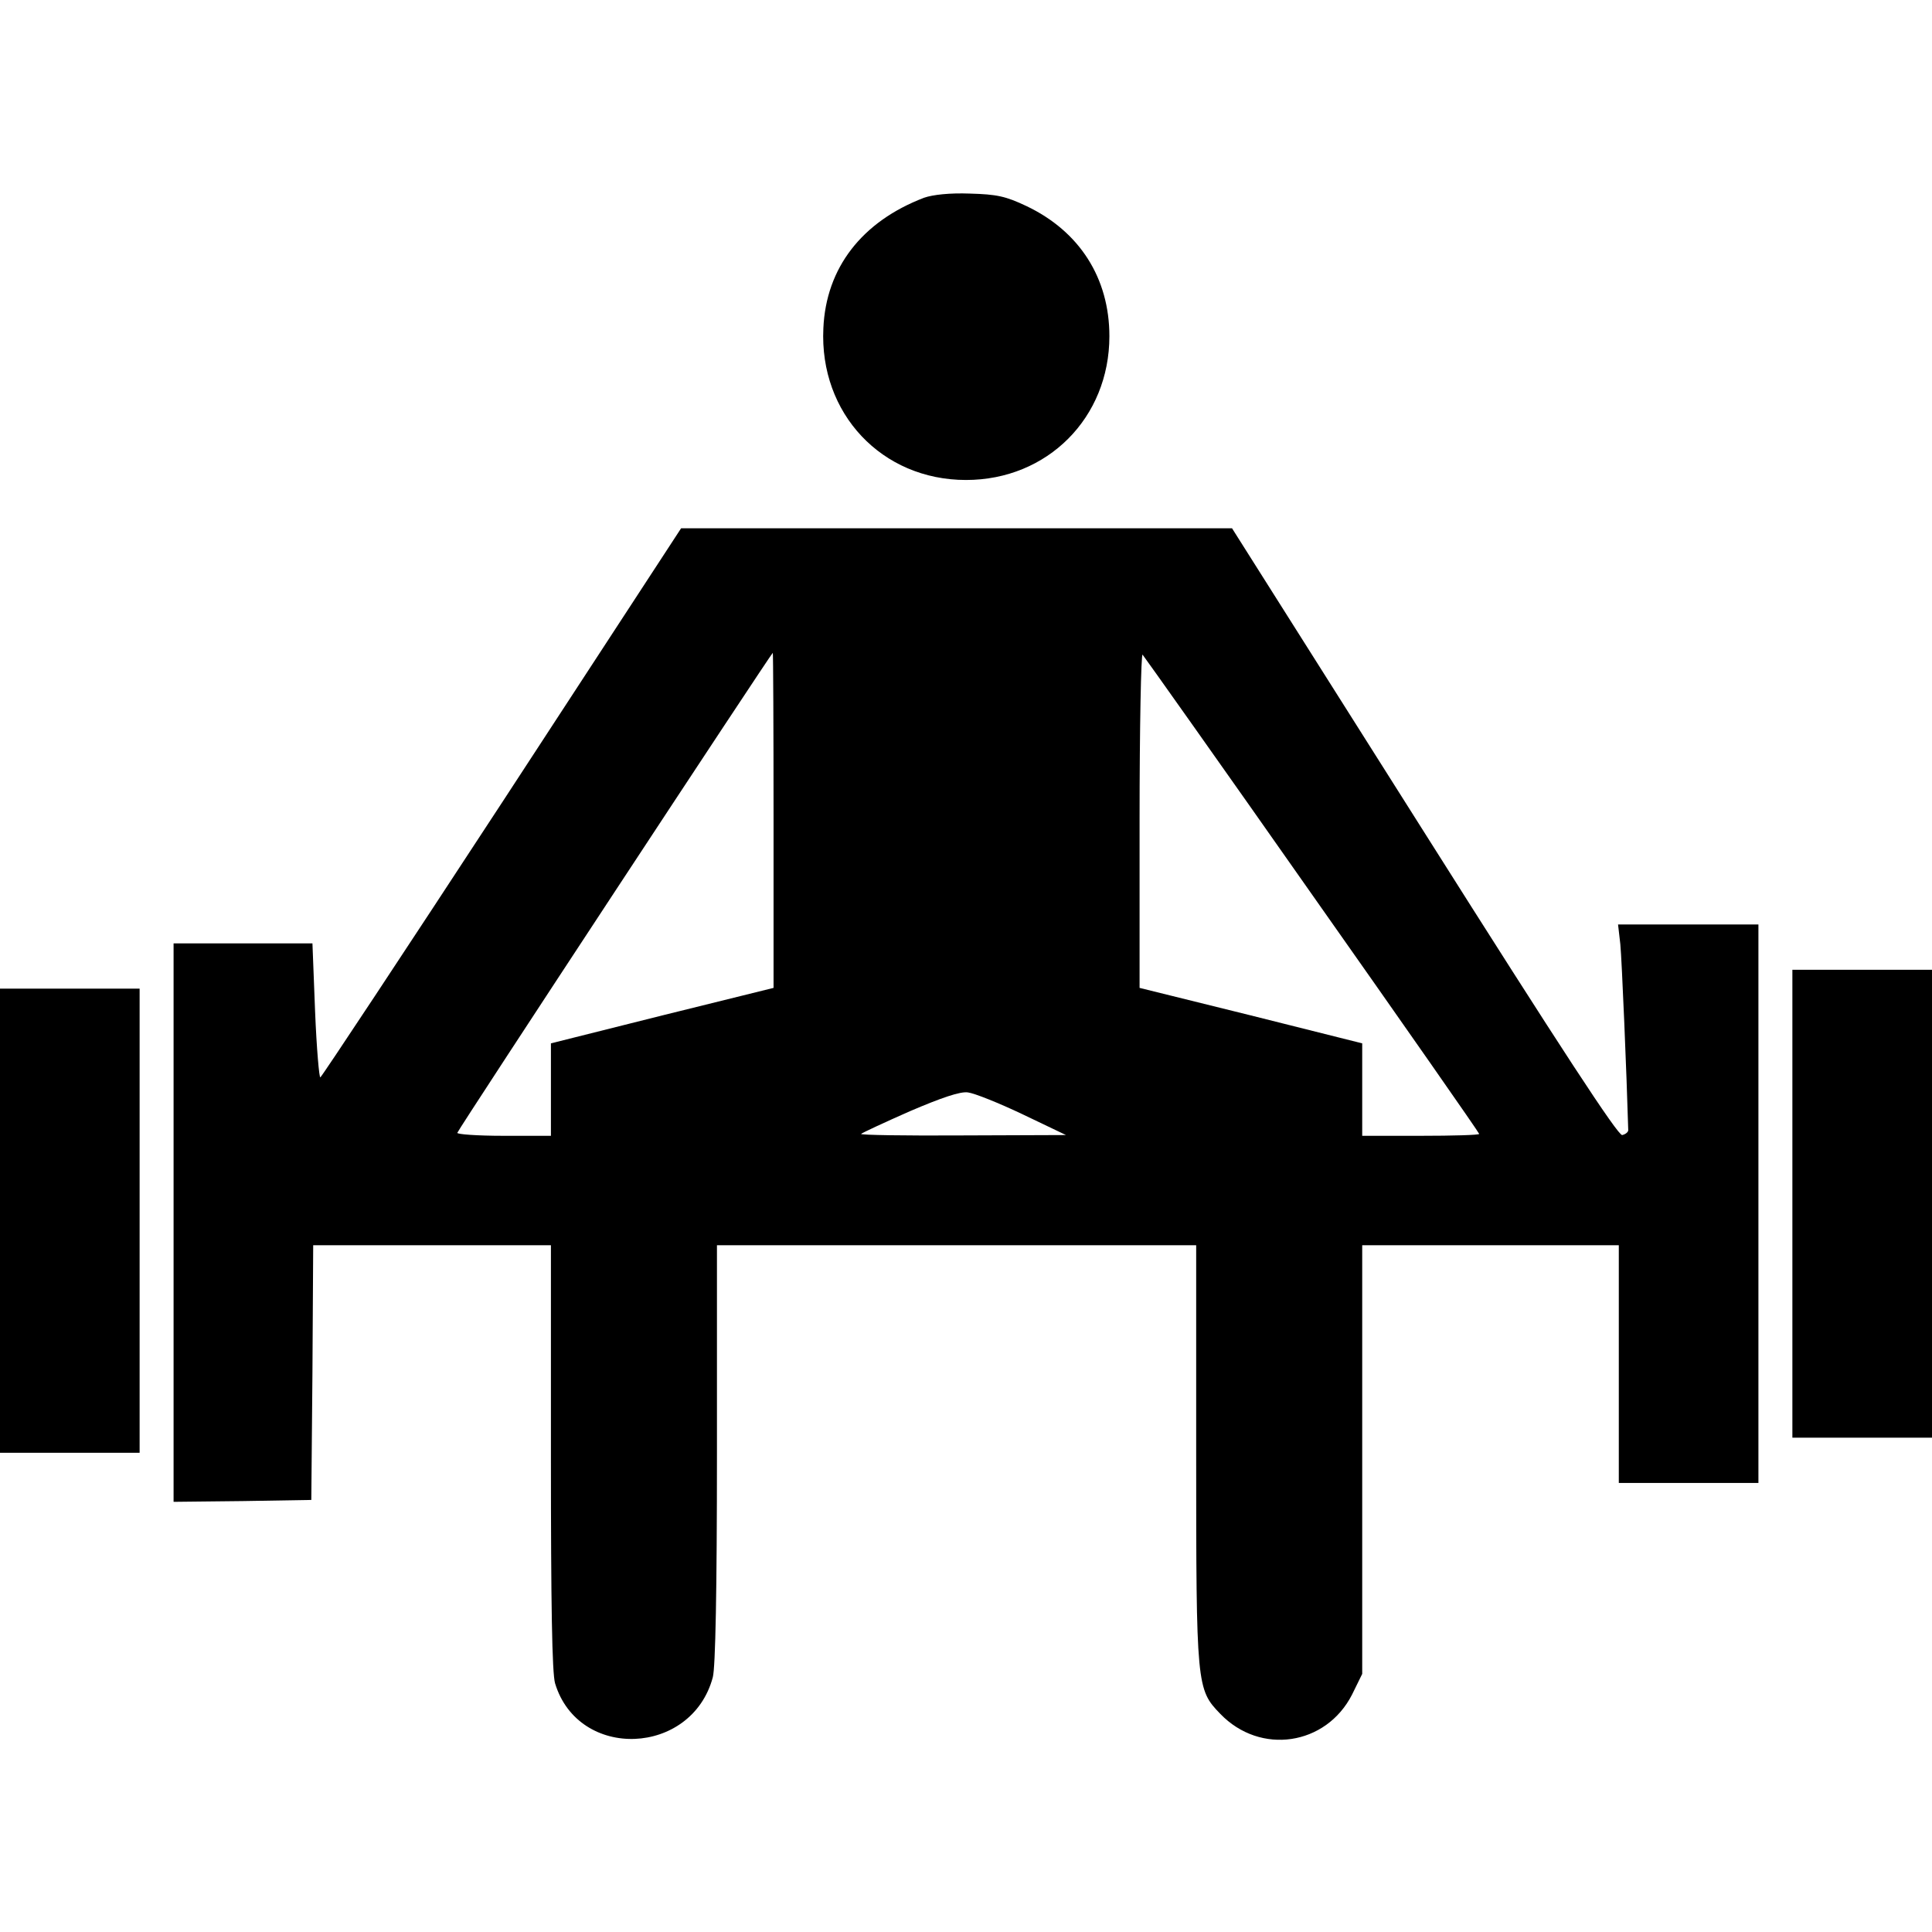 <?xml version="1.0" standalone="no"?>
<!DOCTYPE svg PUBLIC "-//W3C//DTD SVG 20010904//EN"
 "http://www.w3.org/TR/2001/REC-SVG-20010904/DTD/svg10.dtd">
<svg version="1.0" xmlns="http://www.w3.org/2000/svg"
 width="512pt" height="512pt" viewBox="0 0 512 512"
 preserveAspectRatio="xMidYMid meet">

<g transform="translate(0,512) scale(0.1,-0.1)"
fill="currentColor" stroke="none">
<path d="M2449 4596 c-165 -63 -260 -186 -267 -346 -11 -226 155 -402 378
-402 216 0 380 165 380 381 0 154 -79 278 -220 345 -55 26 -78 31 -150 33 -53
2 -98 -3 -121 -11z"/>
<path d="M1331 2994 c-261 -399 -478 -727 -482 -729 -3 -3 -10 76 -14 175 l-7
180 -184 0 -184 0 0 -740 0 -740 183 2 182 3 3 338 2 337 315 0 315 0 0 -561
c0 -392 3 -573 11 -600 62 -205 362 -193 418 16 7 26 11 229 11 593 l0 552
635 0 635 0 0 -553 c0 -616 1 -624 64 -689 106 -110 280 -84 349 51 l27 55 0
568 0 568 340 0 340 0 0 -315 0 -315 185 0 185 0 0 740 0 740 -186 0 -186 0 6
-52 c4 -40 17 -349 21 -493 0 -5 -7 -11 -16 -13 -11 -2 -161 227 -525 803
l-509 805 -730 0 -730 0 -474 -726z m719 -48 l0 -444 -295 -73 -295 -74 0
-122 0 -123 -126 0 c-69 0 -124 4 -122 8 4 12 832 1271 836 1272 1 0 2 -200 2
-444z m1428 -198 c243 -345 442 -630 442 -633 0 -3 -70 -5 -155 -5 l-155 0 0
123 0 122 -295 74 -295 73 0 446 c0 245 4 442 8 437 5 -6 208 -292 450 -637z
m-768 -581 l115 -55 -274 -1 c-151 -1 -272 1 -269 4 3 3 61 30 129 60 84 36
134 53 154 50 17 -2 82 -28 145 -58z"/>
<path d="M4750 1930 l0 -620 185 0 185 0 0 620 0 620 -185 0 -185 0 0 -620z"/>
<path d="M0 1885 l0 -615 185 0 185 0 0 615 0 615 -185 0 -185 0 0 -615z"/>
</g>
</svg>
